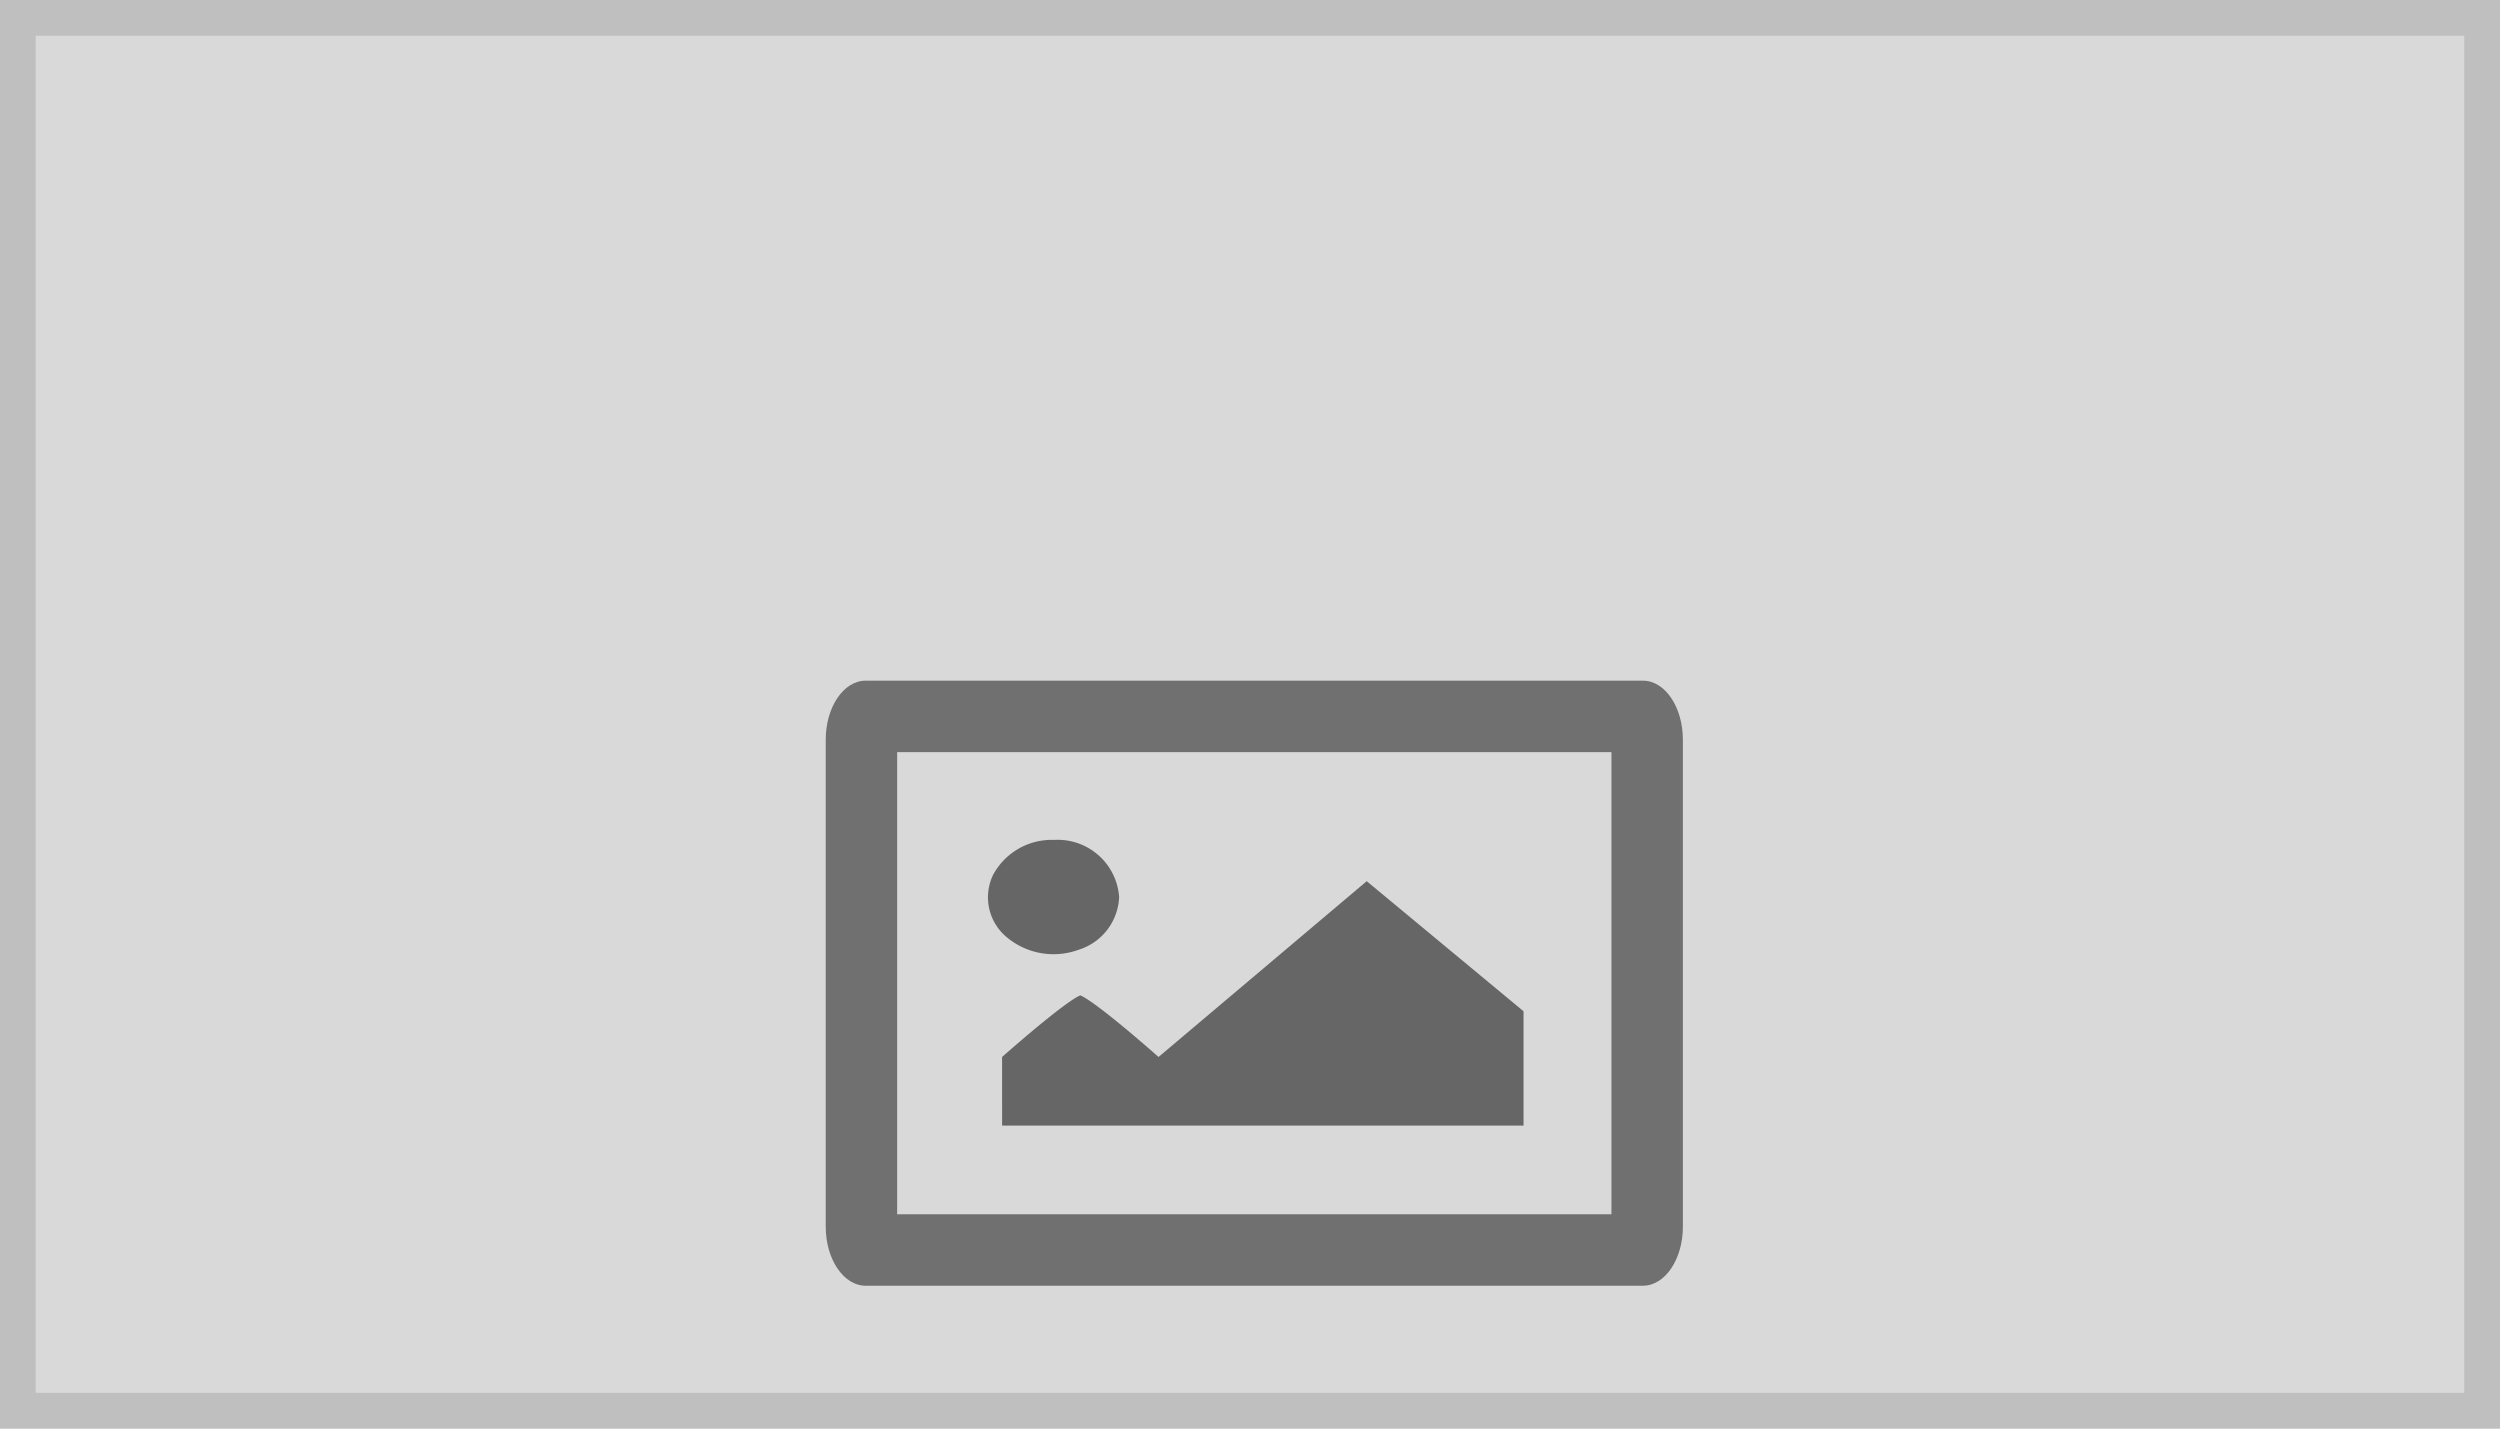 <svg xmlns="http://www.w3.org/2000/svg" width="140" height="80" viewBox="0 0 140 80"><g transform="translate(-1 -1)"><g transform="translate(1 1)" fill="#d9d9d9" stroke="#bfbfbf" stroke-width="2"><rect width="140" height="80" stroke="none"/><rect x="1" y="1" width="138" height="78" fill="none"/></g><g transform="translate(14.241 17.118)"><g transform="translate(33 22)" fill="none"><path d="M2.233,0H45.767C47,0,48,1.48,48,3.306V30.577c0,1.826-1,3.306-2.233,3.306H2.233C1,33.882,0,32.4,0,30.577V3.306C0,1.48,1,0,2.233,0Z" stroke="none"/><path d="M 4 4 L 4 29.882 L 44 29.882 L 44 4 L 4 4 M 2.233 -3.814697265625e-06 L 45.767 -3.814697265625e-06 C 47 -3.814697265625e-06 48 1.48 48 3.306 L 48 30.577 C 48 32.402 47 33.882 45.767 33.882 L 2.233 33.882 C 1 33.882 0 32.402 0 30.577 L 0 3.306 C 0 1.48 1 -3.814697265625e-06 2.233 -3.814697265625e-06 Z" stroke="none" fill="#707070"/></g><path d="M46.046,15.045A3.729,3.729,0,0,0,42.622,17a2.9,2.9,0,0,0,.771,3.5A4.082,4.082,0,0,0,47.4,21.2a3.229,3.229,0,0,0,2.279-2.958A3.446,3.446,0,0,0,46.046,15.045Zm-2.92,16h29.2V24.64l-8.781-7.284L51.887,27.2c-3.81-3.344-4.381-3.446-4.381-3.446s-.571.1-4.381,3.446Z" transform="translate(-0.249 15.872)" fill="#666"/></g></g></svg>